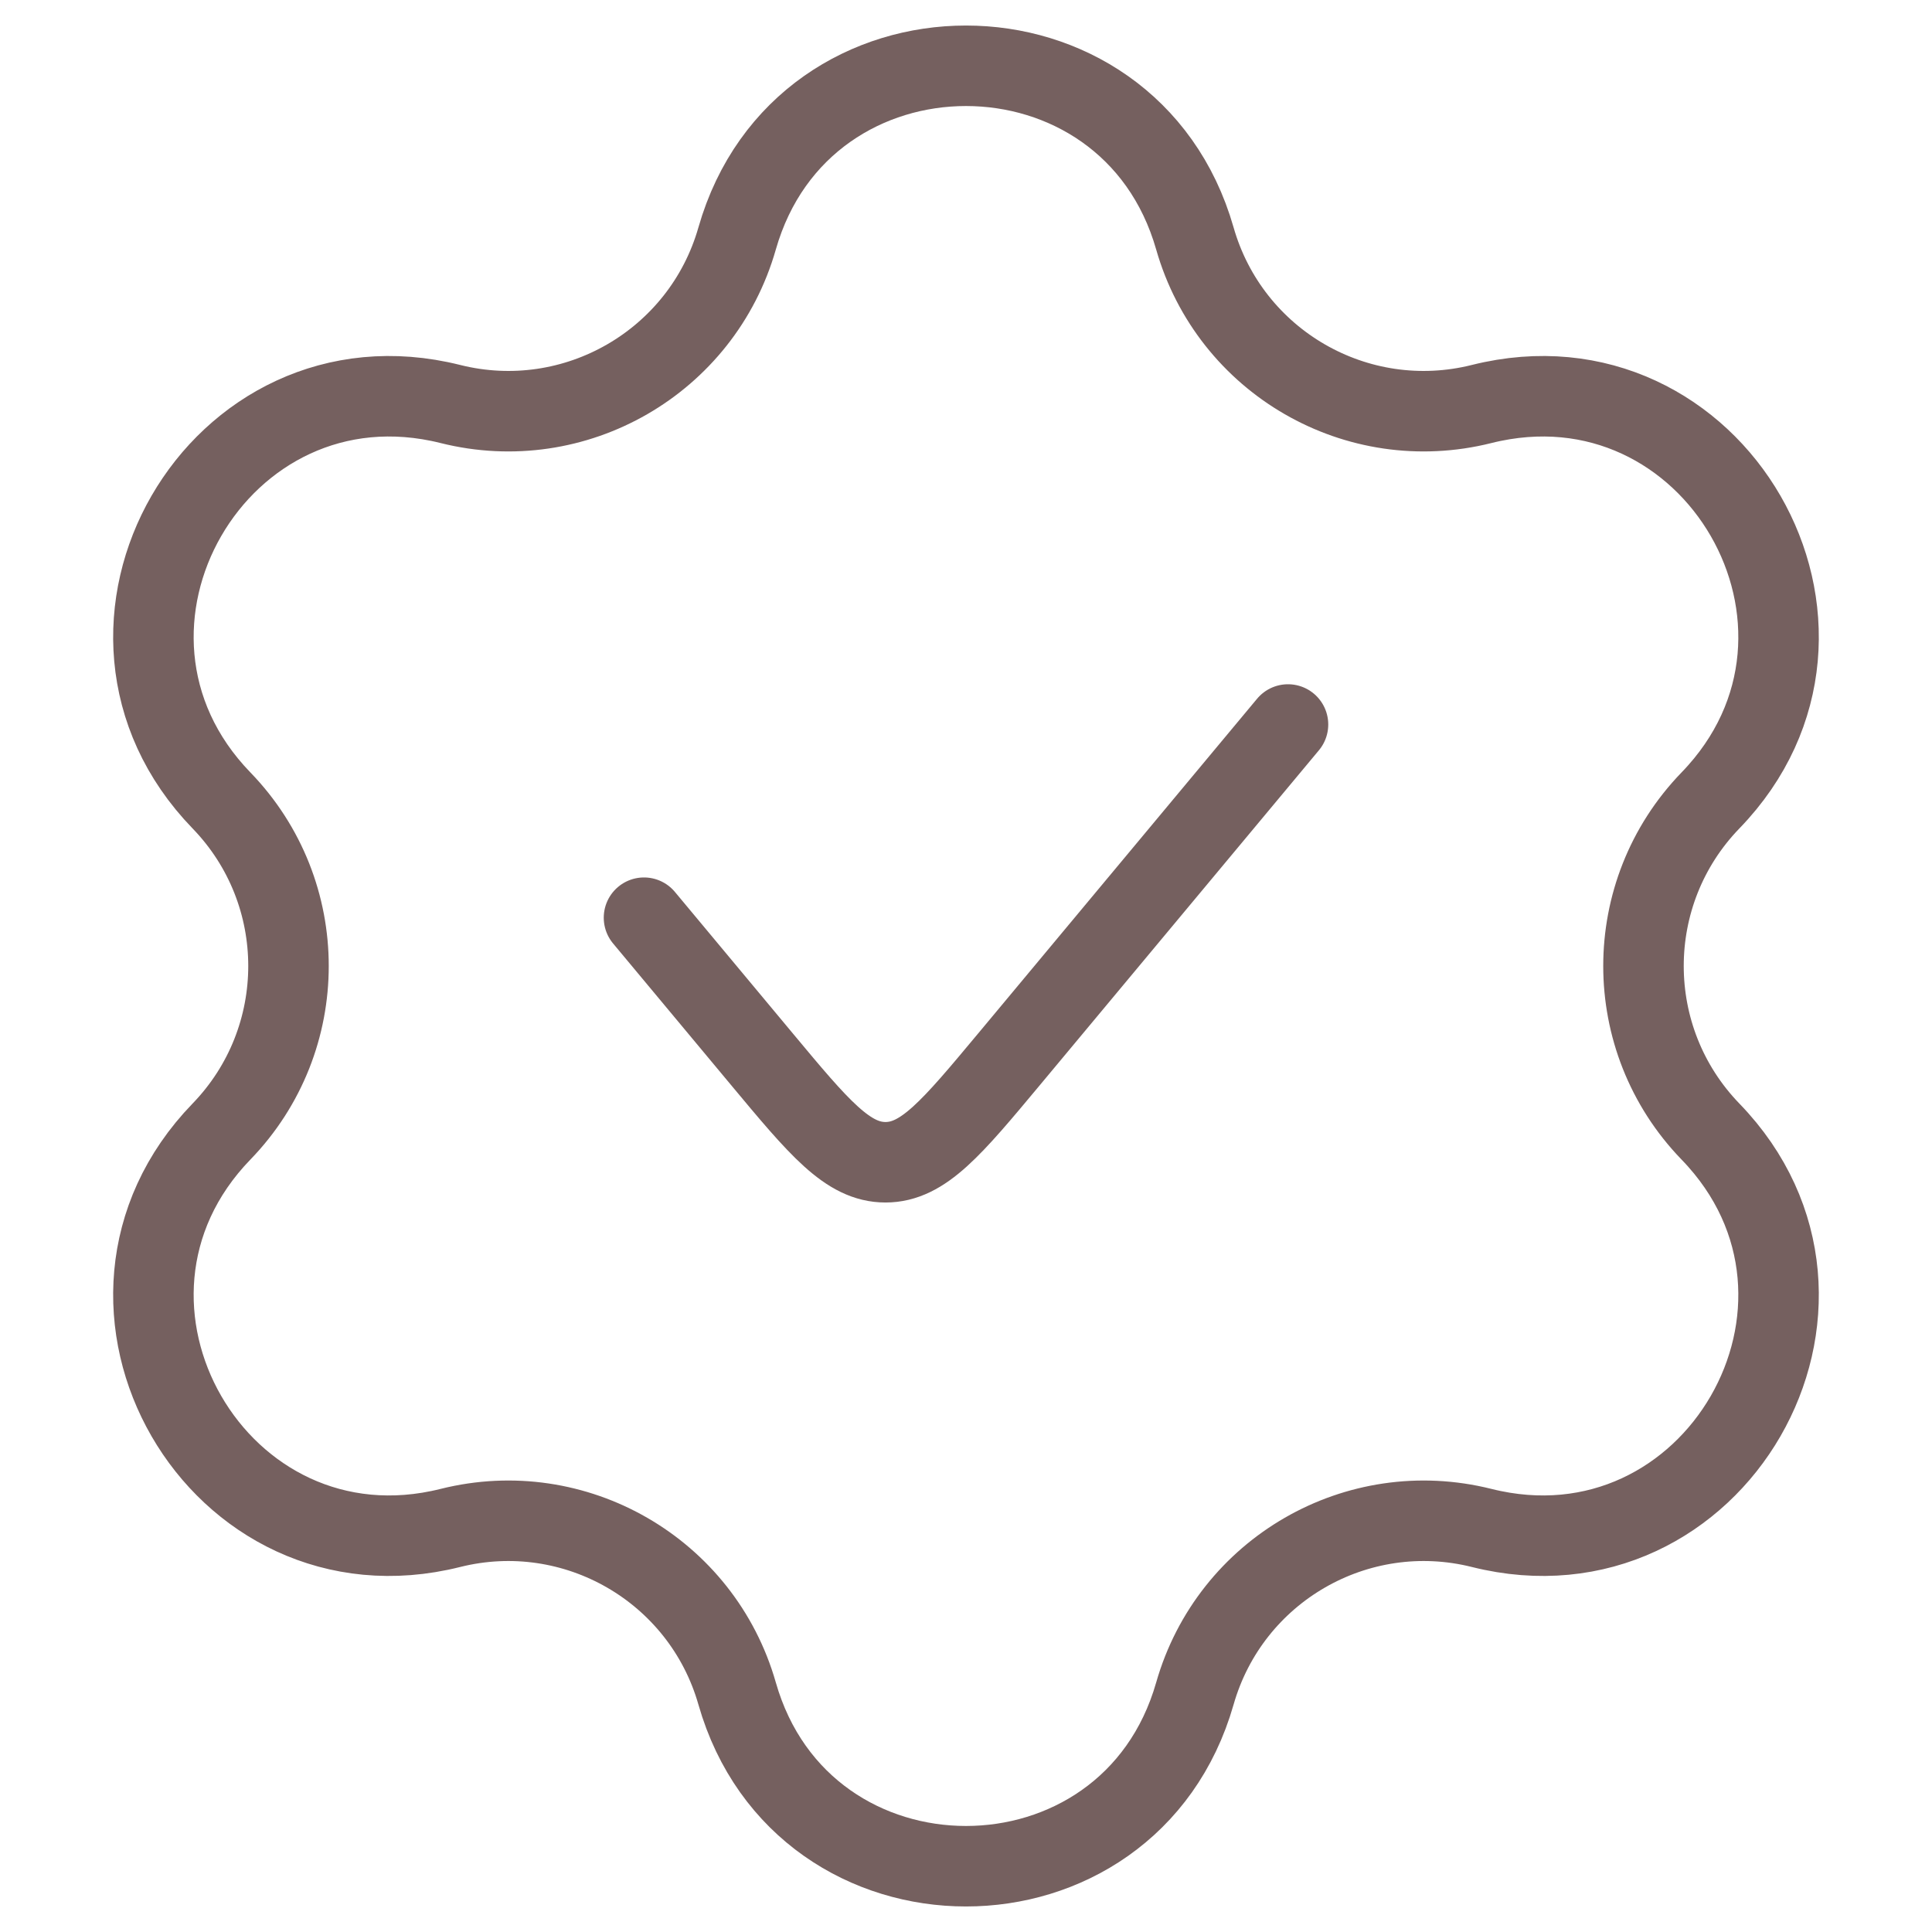 <svg width="36" height="36" viewBox="0 0 36 36" fill="none" xmlns="http://www.w3.org/2000/svg">
<path d="M24 13.5L18.805 19.734C17.736 21.016 17.203 21.657 16.5 21.657C15.797 21.657 15.263 21.016 14.195 19.734L12 17.1M8.392 7.528C10.714 8.11 13.078 6.745 13.735 4.444C14.96 0.153 21.04 0.153 22.265 4.444C22.922 6.745 25.286 8.11 27.608 7.528C31.936 6.444 34.976 11.71 31.872 14.915C30.208 16.635 30.208 19.365 31.872 21.085C34.976 24.29 31.936 29.556 27.608 28.471C25.286 27.89 22.922 29.255 22.265 31.556C21.04 35.847 14.96 35.847 13.735 31.556C13.078 29.255 10.714 27.89 8.392 28.471C4.064 29.556 1.024 24.29 4.127 21.085C5.792 19.365 5.792 16.635 4.127 14.915C1.024 11.71 4.064 6.444 8.392 7.528Z" stroke="#75605F" stroke-width="1.5" stroke-linecap="round"/>
</svg>
